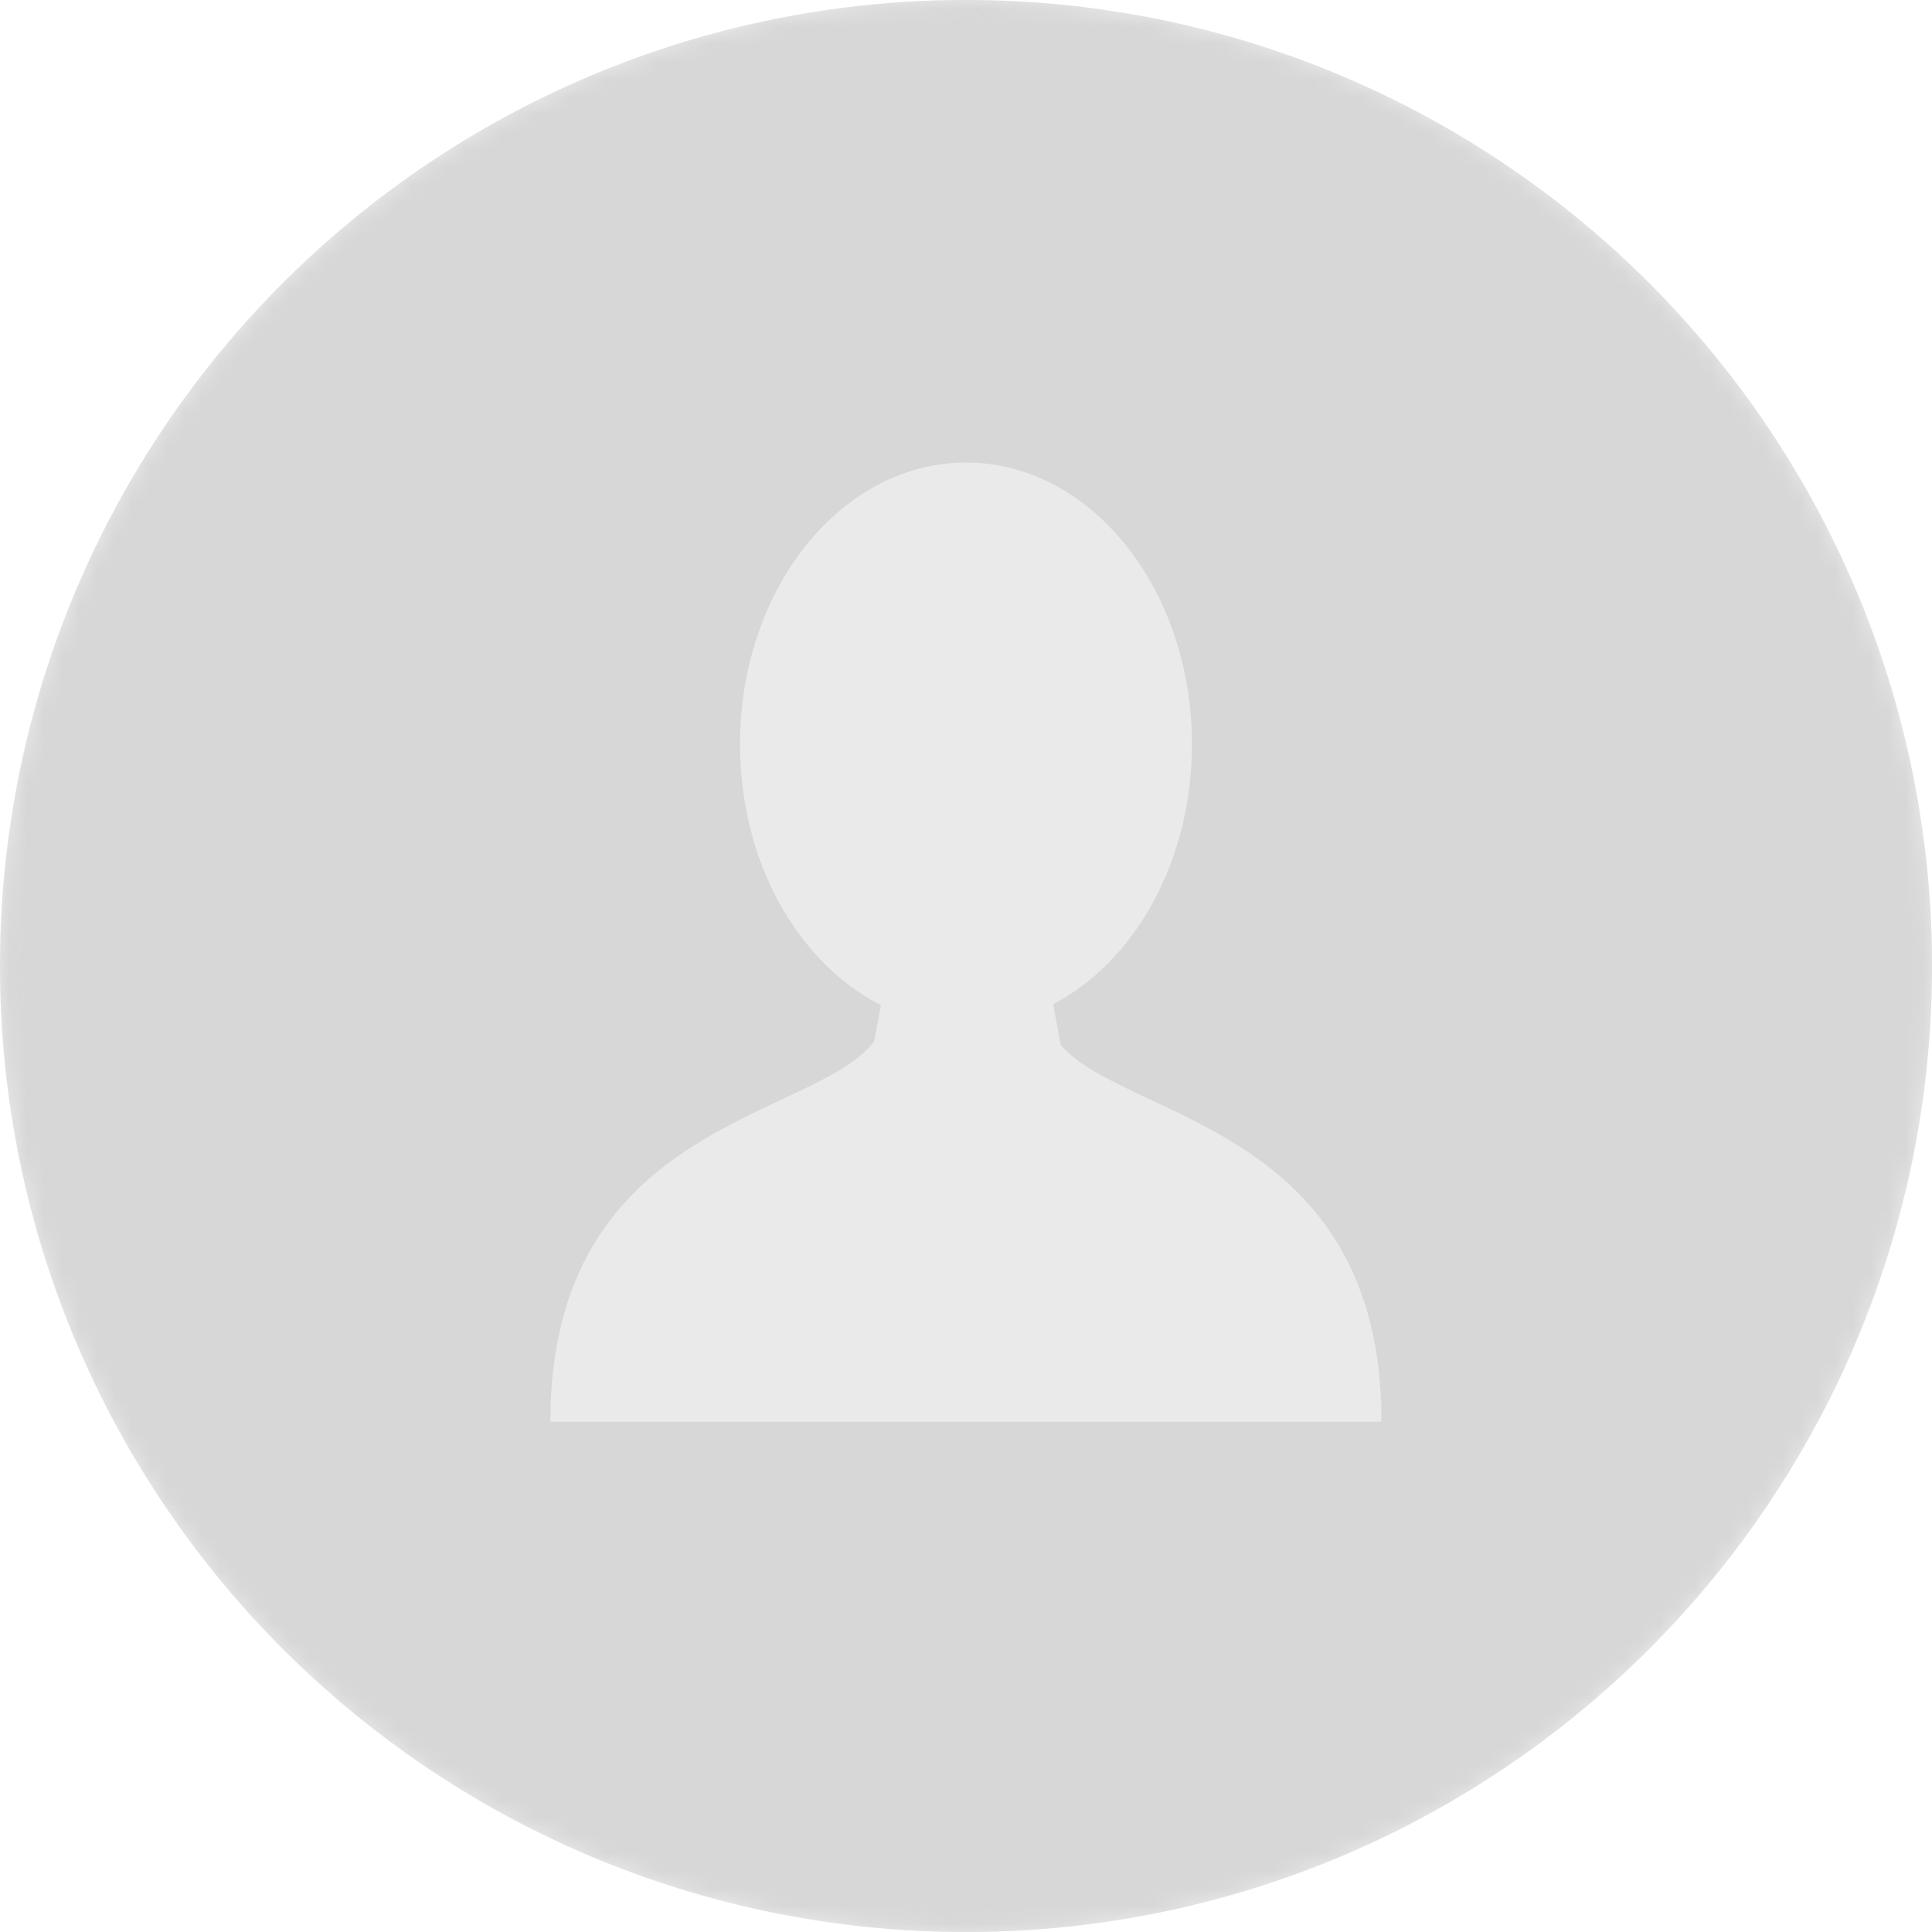 <svg xmlns="http://www.w3.org/2000/svg" xmlns:xlink="http://www.w3.org/1999/xlink" width="110" height="110" viewBox="0 0 110 110">
    <defs>
        <circle id="a" cx="55" cy="55" r="55"/>
    </defs>
    <g fill="none" fill-rule="evenodd">
        <mask id="b" fill="#fff">
            <use xlink:href="#a"/>
        </mask>
        <use fill="#EAEAEA" fill-rule="nonzero" xlink:href="#a"/>
        <path fill="#D7D7D7" d="M55 0C24.624 0 0 24.625 0 55c0 30.373 24.625 55 55 55 30.373 0 55-24.627 55-55 0-30.375-24.627-55-55-55zm.167 80.948h-23.83c0-17.181 15.09-17.178 18.438-21.67l.383-2.048c-4.703-2.384-8.025-8.132-8.025-14.855 0-8.857 5.762-16.038 12.866-16.038s12.866 7.181 12.866 16.038c0 6.666-3.262 12.377-7.903 14.8l.435 2.327c3.674 4.274 18.262 4.553 18.262 21.446H55.167z" mask="url(#b)"/>
    </g>
</svg>
